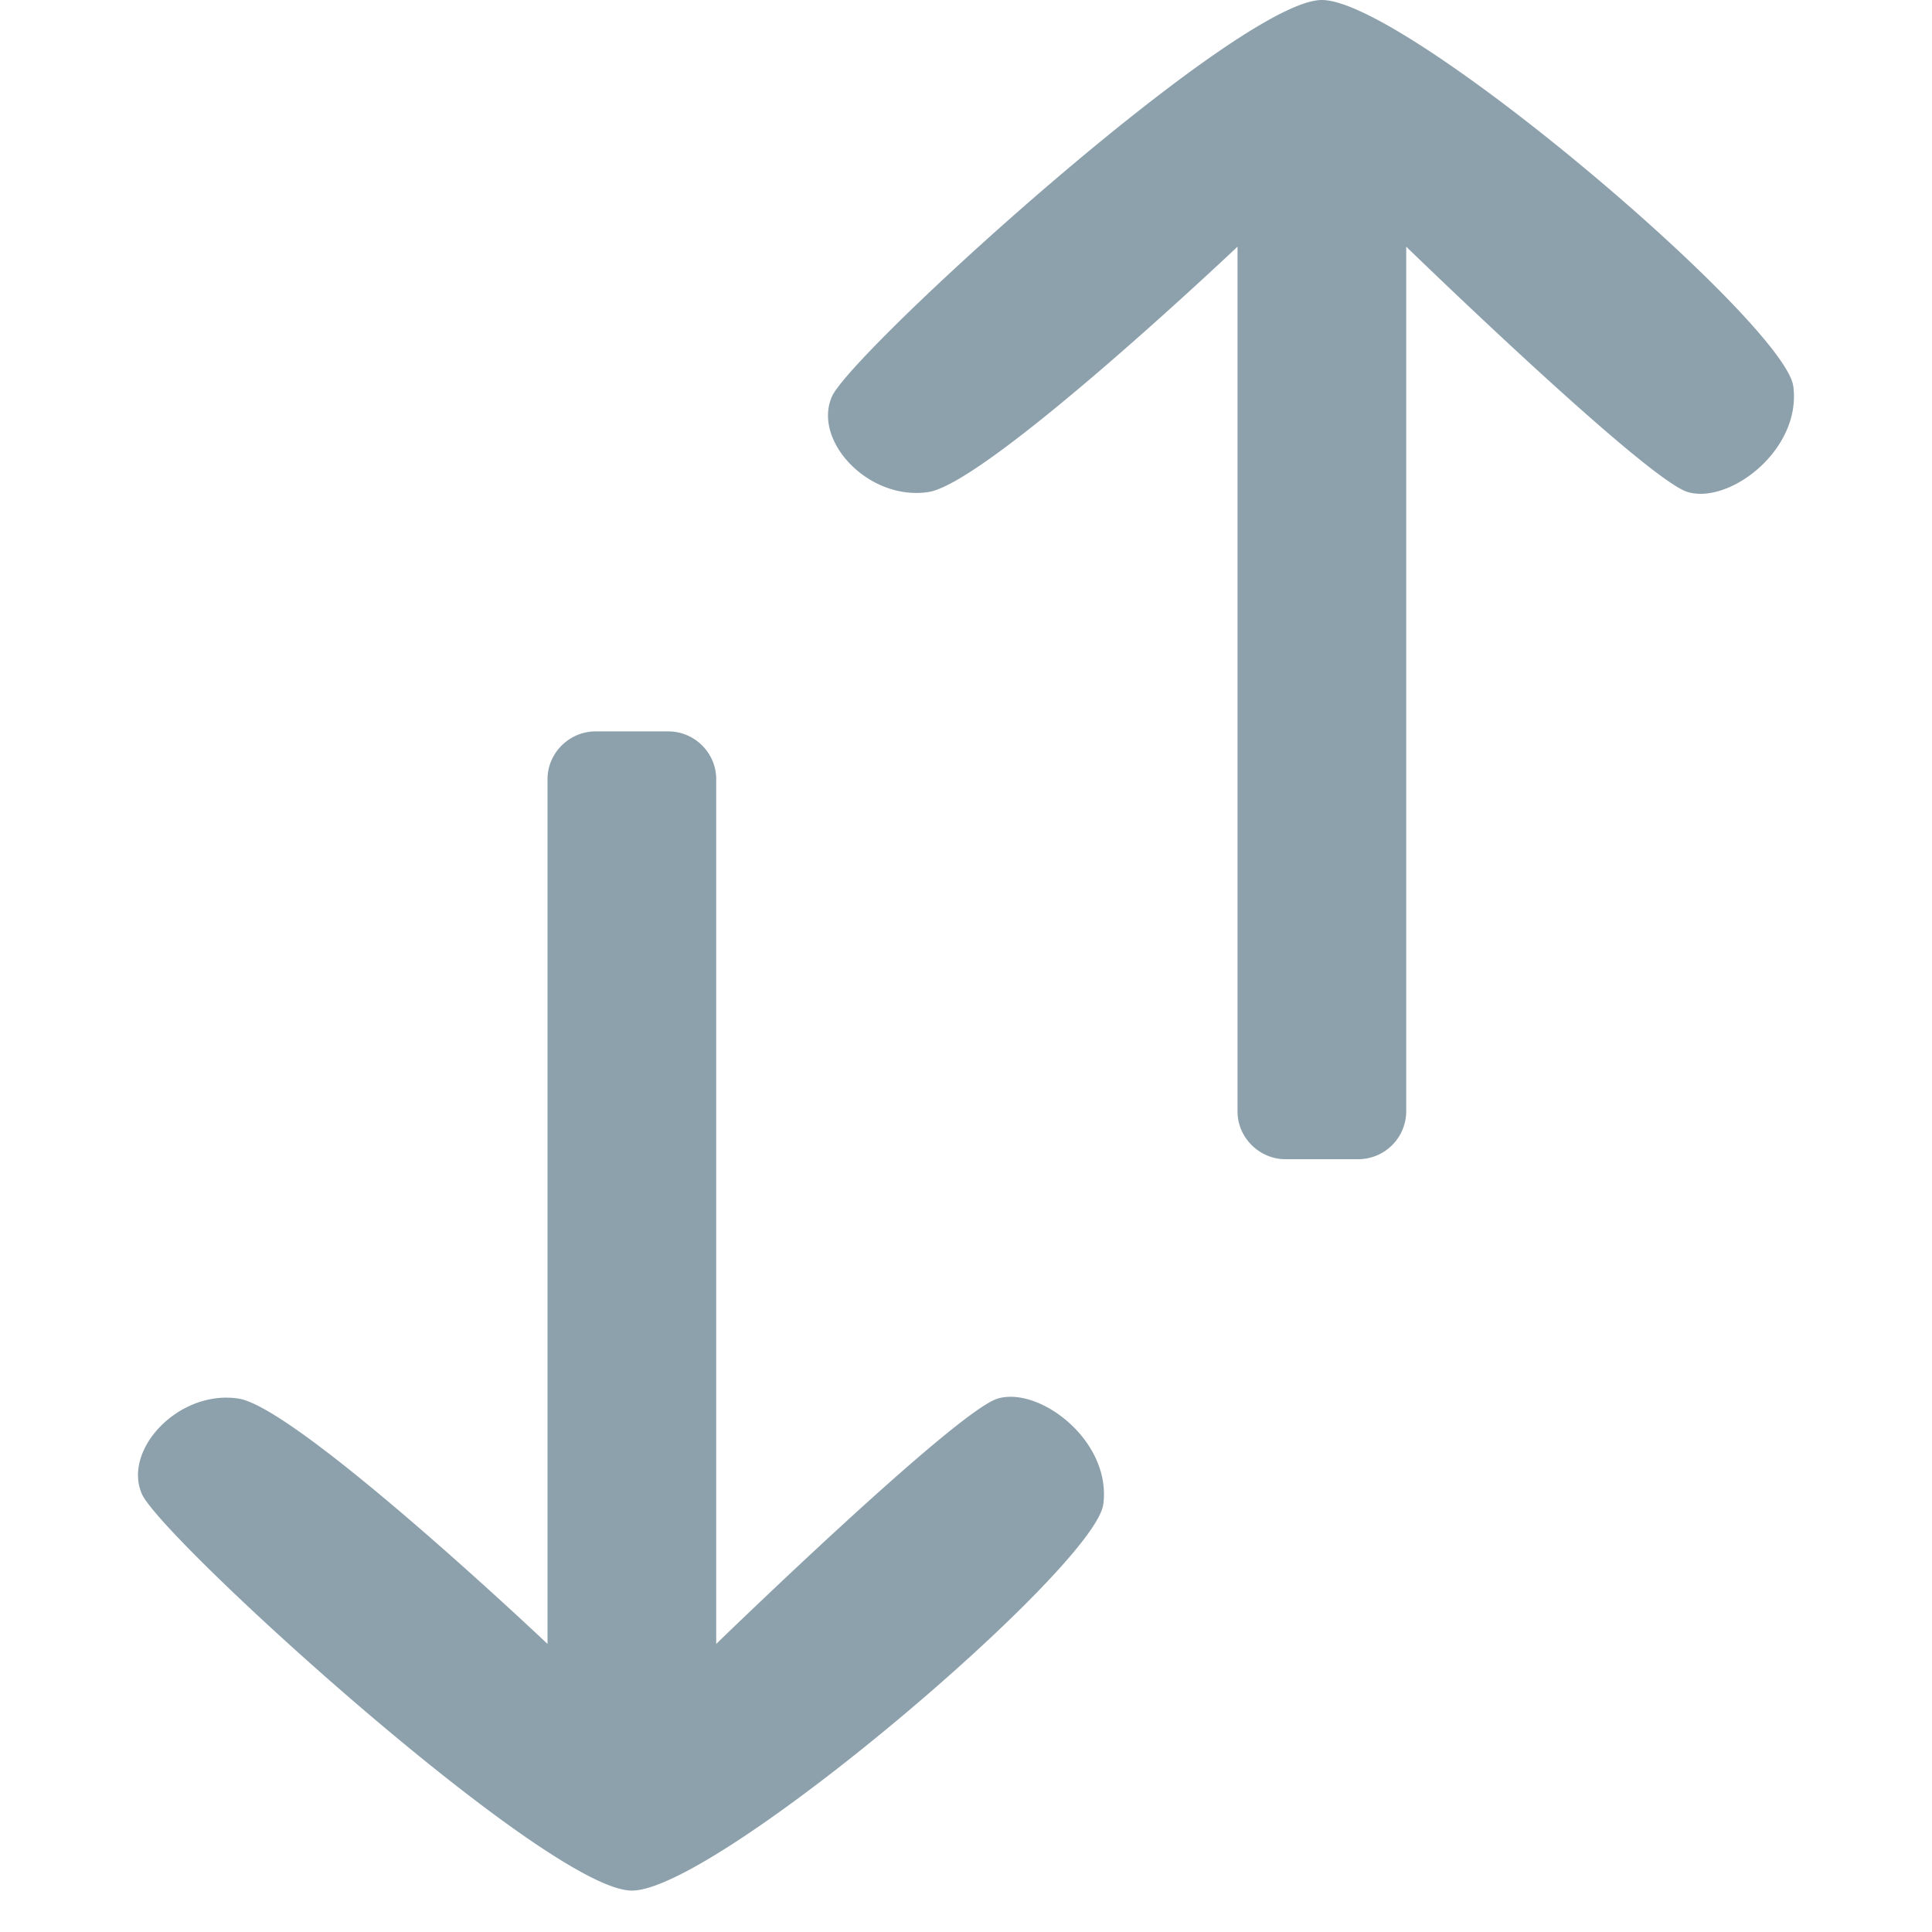 <svg xmlns="http://www.w3.org/2000/svg" width="28" height="28" viewBox="0 0 28 28">
    <g fill="#8DA1AD" fill-rule="evenodd">
        <path d="M9.686 10.6c.383 0 .694.314.694.692v12.533s3.476-3.376 4.08-3.556c.606-.18 1.65.613 1.53 1.531-.12.918-5.61 5.6-6.832 5.6-1.223 0-6.823-5.107-7.102-5.749-.28-.641.535-1.513 1.399-1.382s4.48 3.556 4.48 3.556V11.292c0-.382.32-.692.694-.692h1.057zM19.686 16.8a.696.696 0 0 0 .694-.692V3.575s3.476 3.376 4.08 3.556c.606.18 1.65-.613 1.53-1.531-.12-.918-5.61-5.6-6.832-5.6-1.223 0-6.823 5.107-7.102 5.749-.28.641.535 1.513 1.399 1.382s4.48-3.556 4.48-3.556v12.533c0 .382.32.692.694.692h1.057z"/>
    </g>
</svg>
